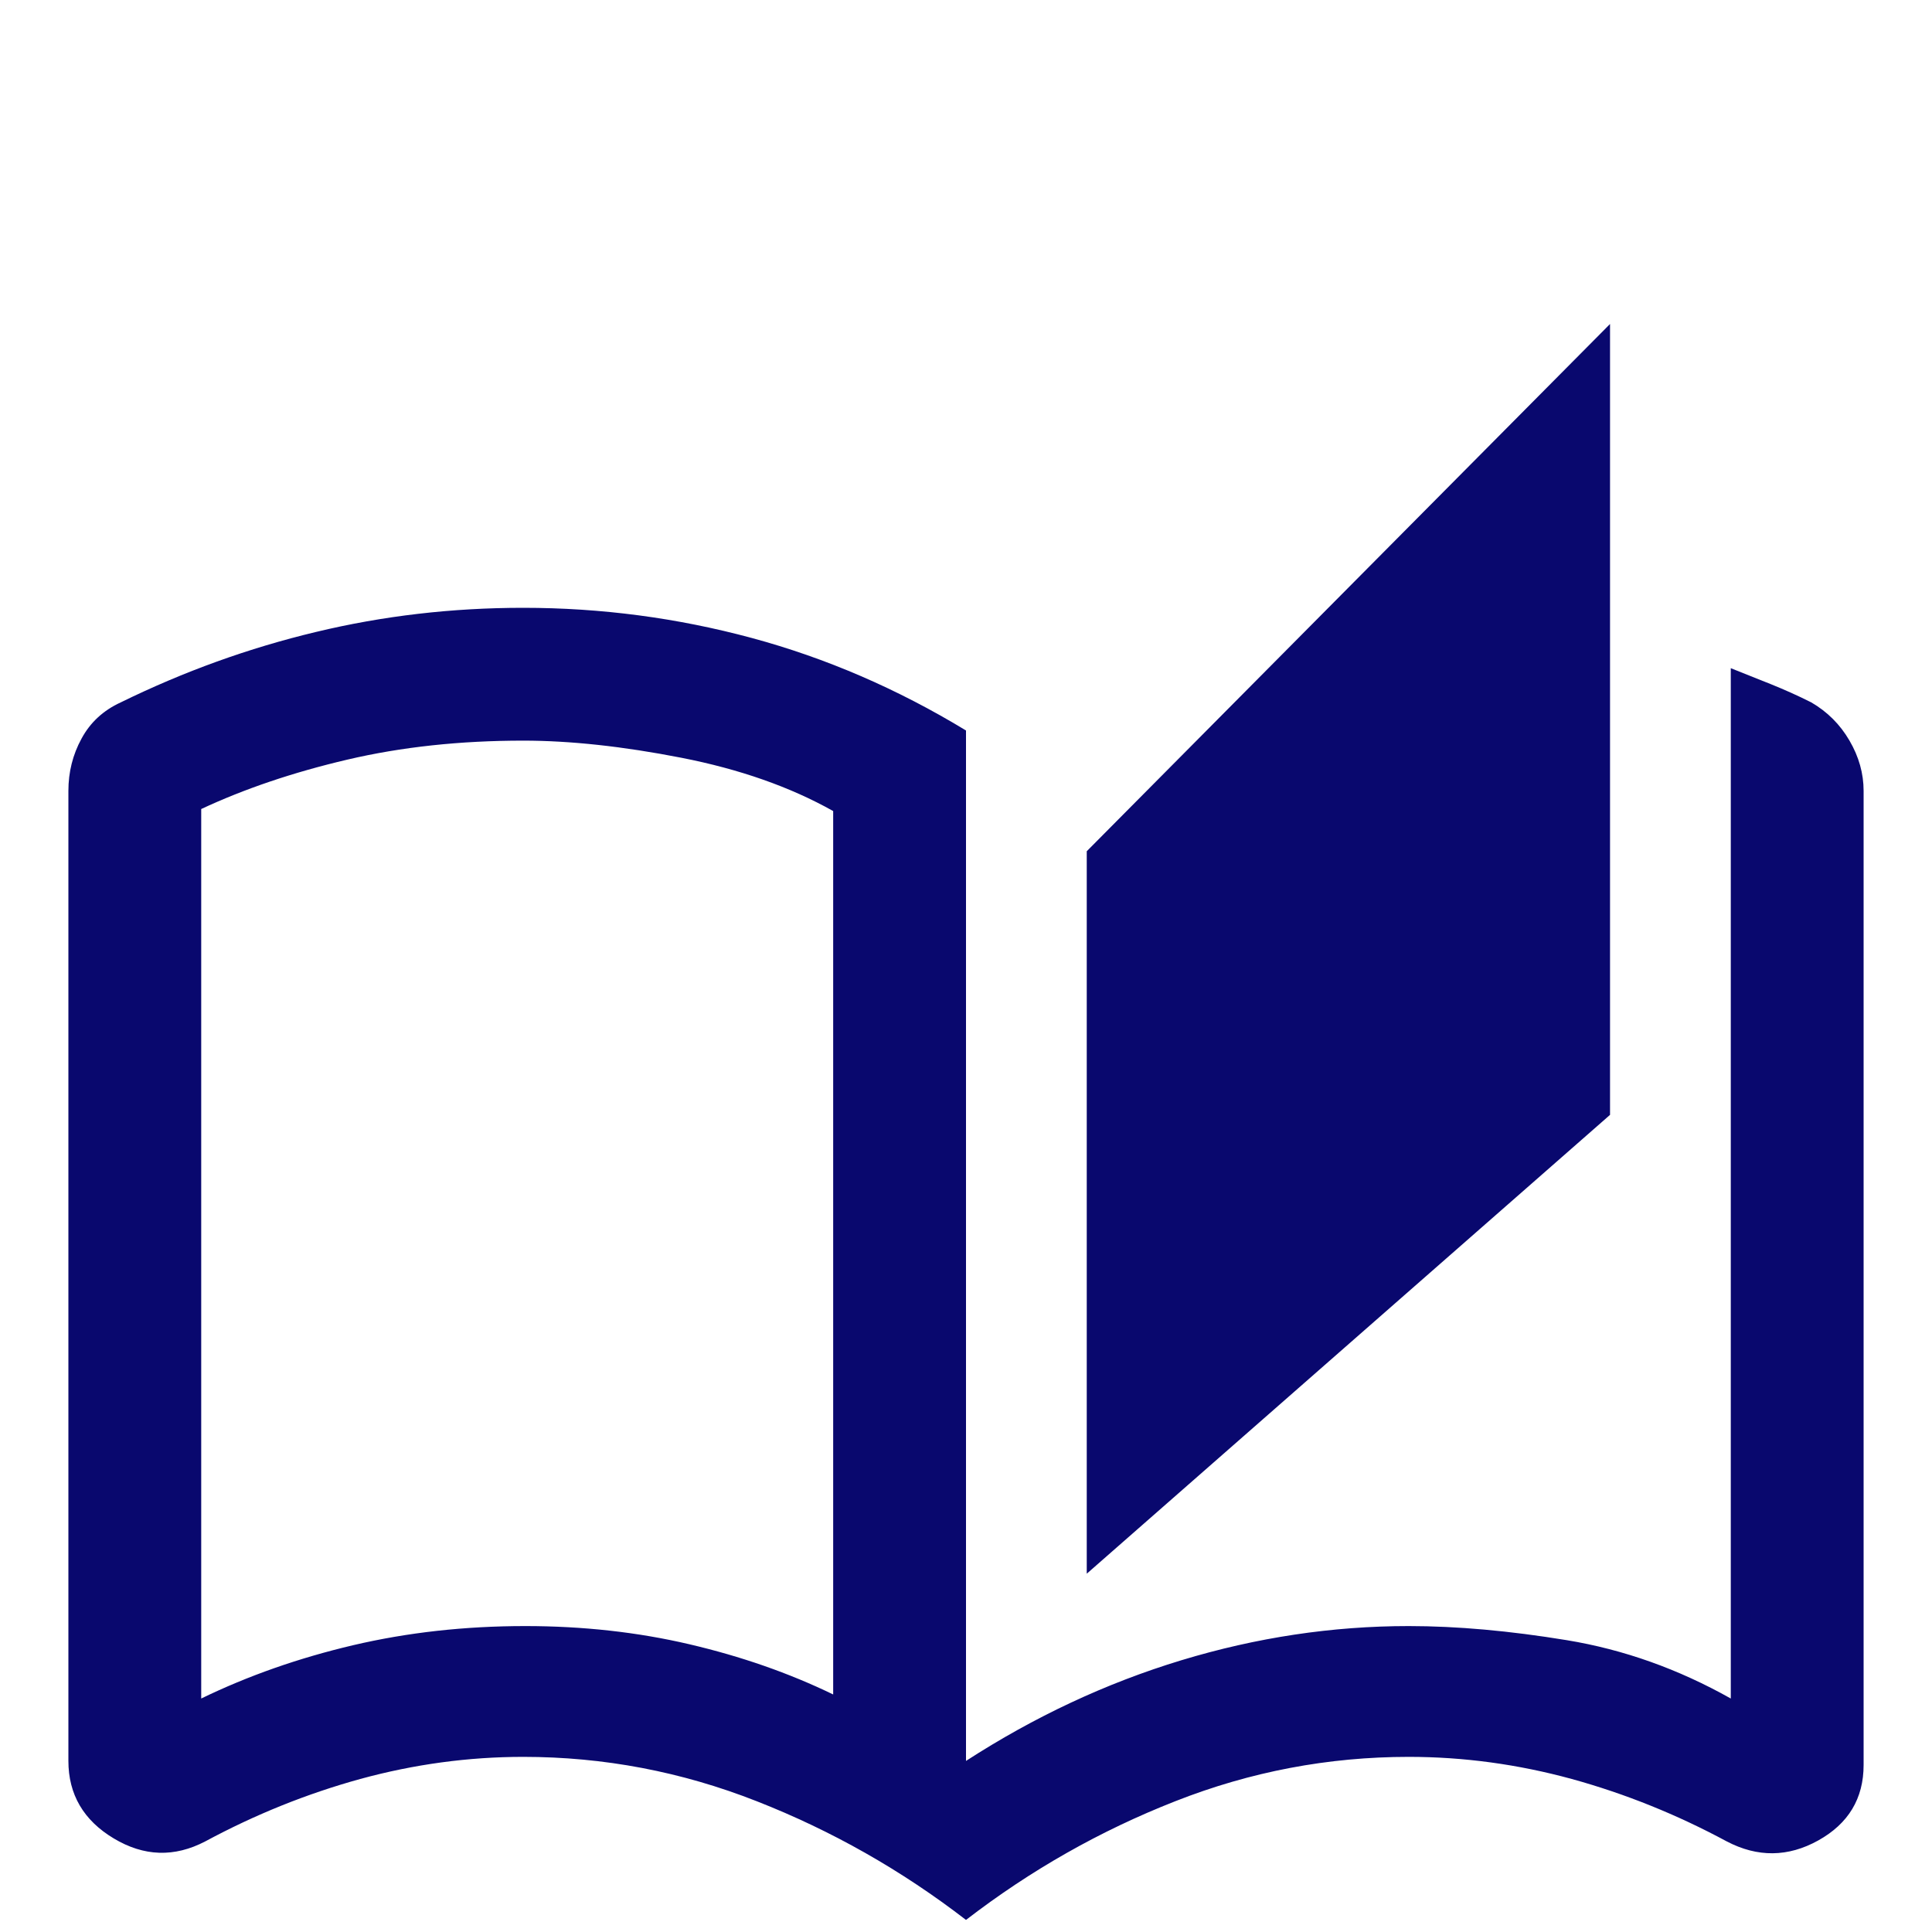 <svg width="20" height="20" viewBox="0 -2 20 18" fill="none" xmlns="http://www.w3.org/2000/svg">
<path d="M10 16.875C9.333 16.361 8.611 15.951 7.833 15.646C7.055 15.34 6.25 15.187 5.417 15.187C4.847 15.187 4.285 15.264 3.729 15.416C3.174 15.569 2.639 15.785 2.125 16.062C1.805 16.229 1.49 16.219 1.177 16.031C0.865 15.844 0.708 15.576 0.708 15.229V5.187C0.708 4.993 0.753 4.812 0.844 4.646C0.934 4.479 1.069 4.354 1.25 4.271C1.903 3.951 2.576 3.708 3.271 3.542C3.965 3.375 4.68 3.292 5.417 3.292C6.222 3.292 7.01 3.396 7.781 3.604C8.552 3.812 9.292 4.132 10 4.562V15.229C10.708 14.771 11.451 14.423 12.229 14.187C13.007 13.951 13.792 13.833 14.583 13.833C15.083 13.833 15.628 13.882 16.219 13.979C16.809 14.076 17.375 14.278 17.917 14.583V3.917C18.055 3.972 18.194 4.028 18.333 4.083C18.472 4.139 18.611 4.201 18.75 4.271C18.917 4.368 19.049 4.5 19.146 4.667C19.243 4.833 19.292 5.007 19.292 5.187V15.271C19.292 15.618 19.135 15.878 18.823 16.052C18.51 16.226 18.194 16.229 17.875 16.062C17.361 15.785 16.826 15.569 16.271 15.416C15.715 15.264 15.153 15.187 14.583 15.187C13.75 15.187 12.944 15.34 12.167 15.646C11.389 15.951 10.667 16.361 10 16.875ZM11.25 13.291V5.812L16.667 0.354V8.541L11.25 13.291ZM8.625 14.541V5.396C8.18 5.146 7.656 4.962 7.052 4.844C6.448 4.726 5.903 4.667 5.417 4.667C4.764 4.667 4.156 4.732 3.594 4.864C3.031 4.996 2.528 5.167 2.083 5.375V14.583C2.569 14.347 3.094 14.163 3.656 14.031C4.219 13.899 4.812 13.833 5.437 13.833C6.035 13.833 6.601 13.896 7.135 14.021C7.67 14.146 8.167 14.319 8.625 14.541ZM8.625 14.541V5.396V14.541Z" fill="#09086E"/>
</svg>
